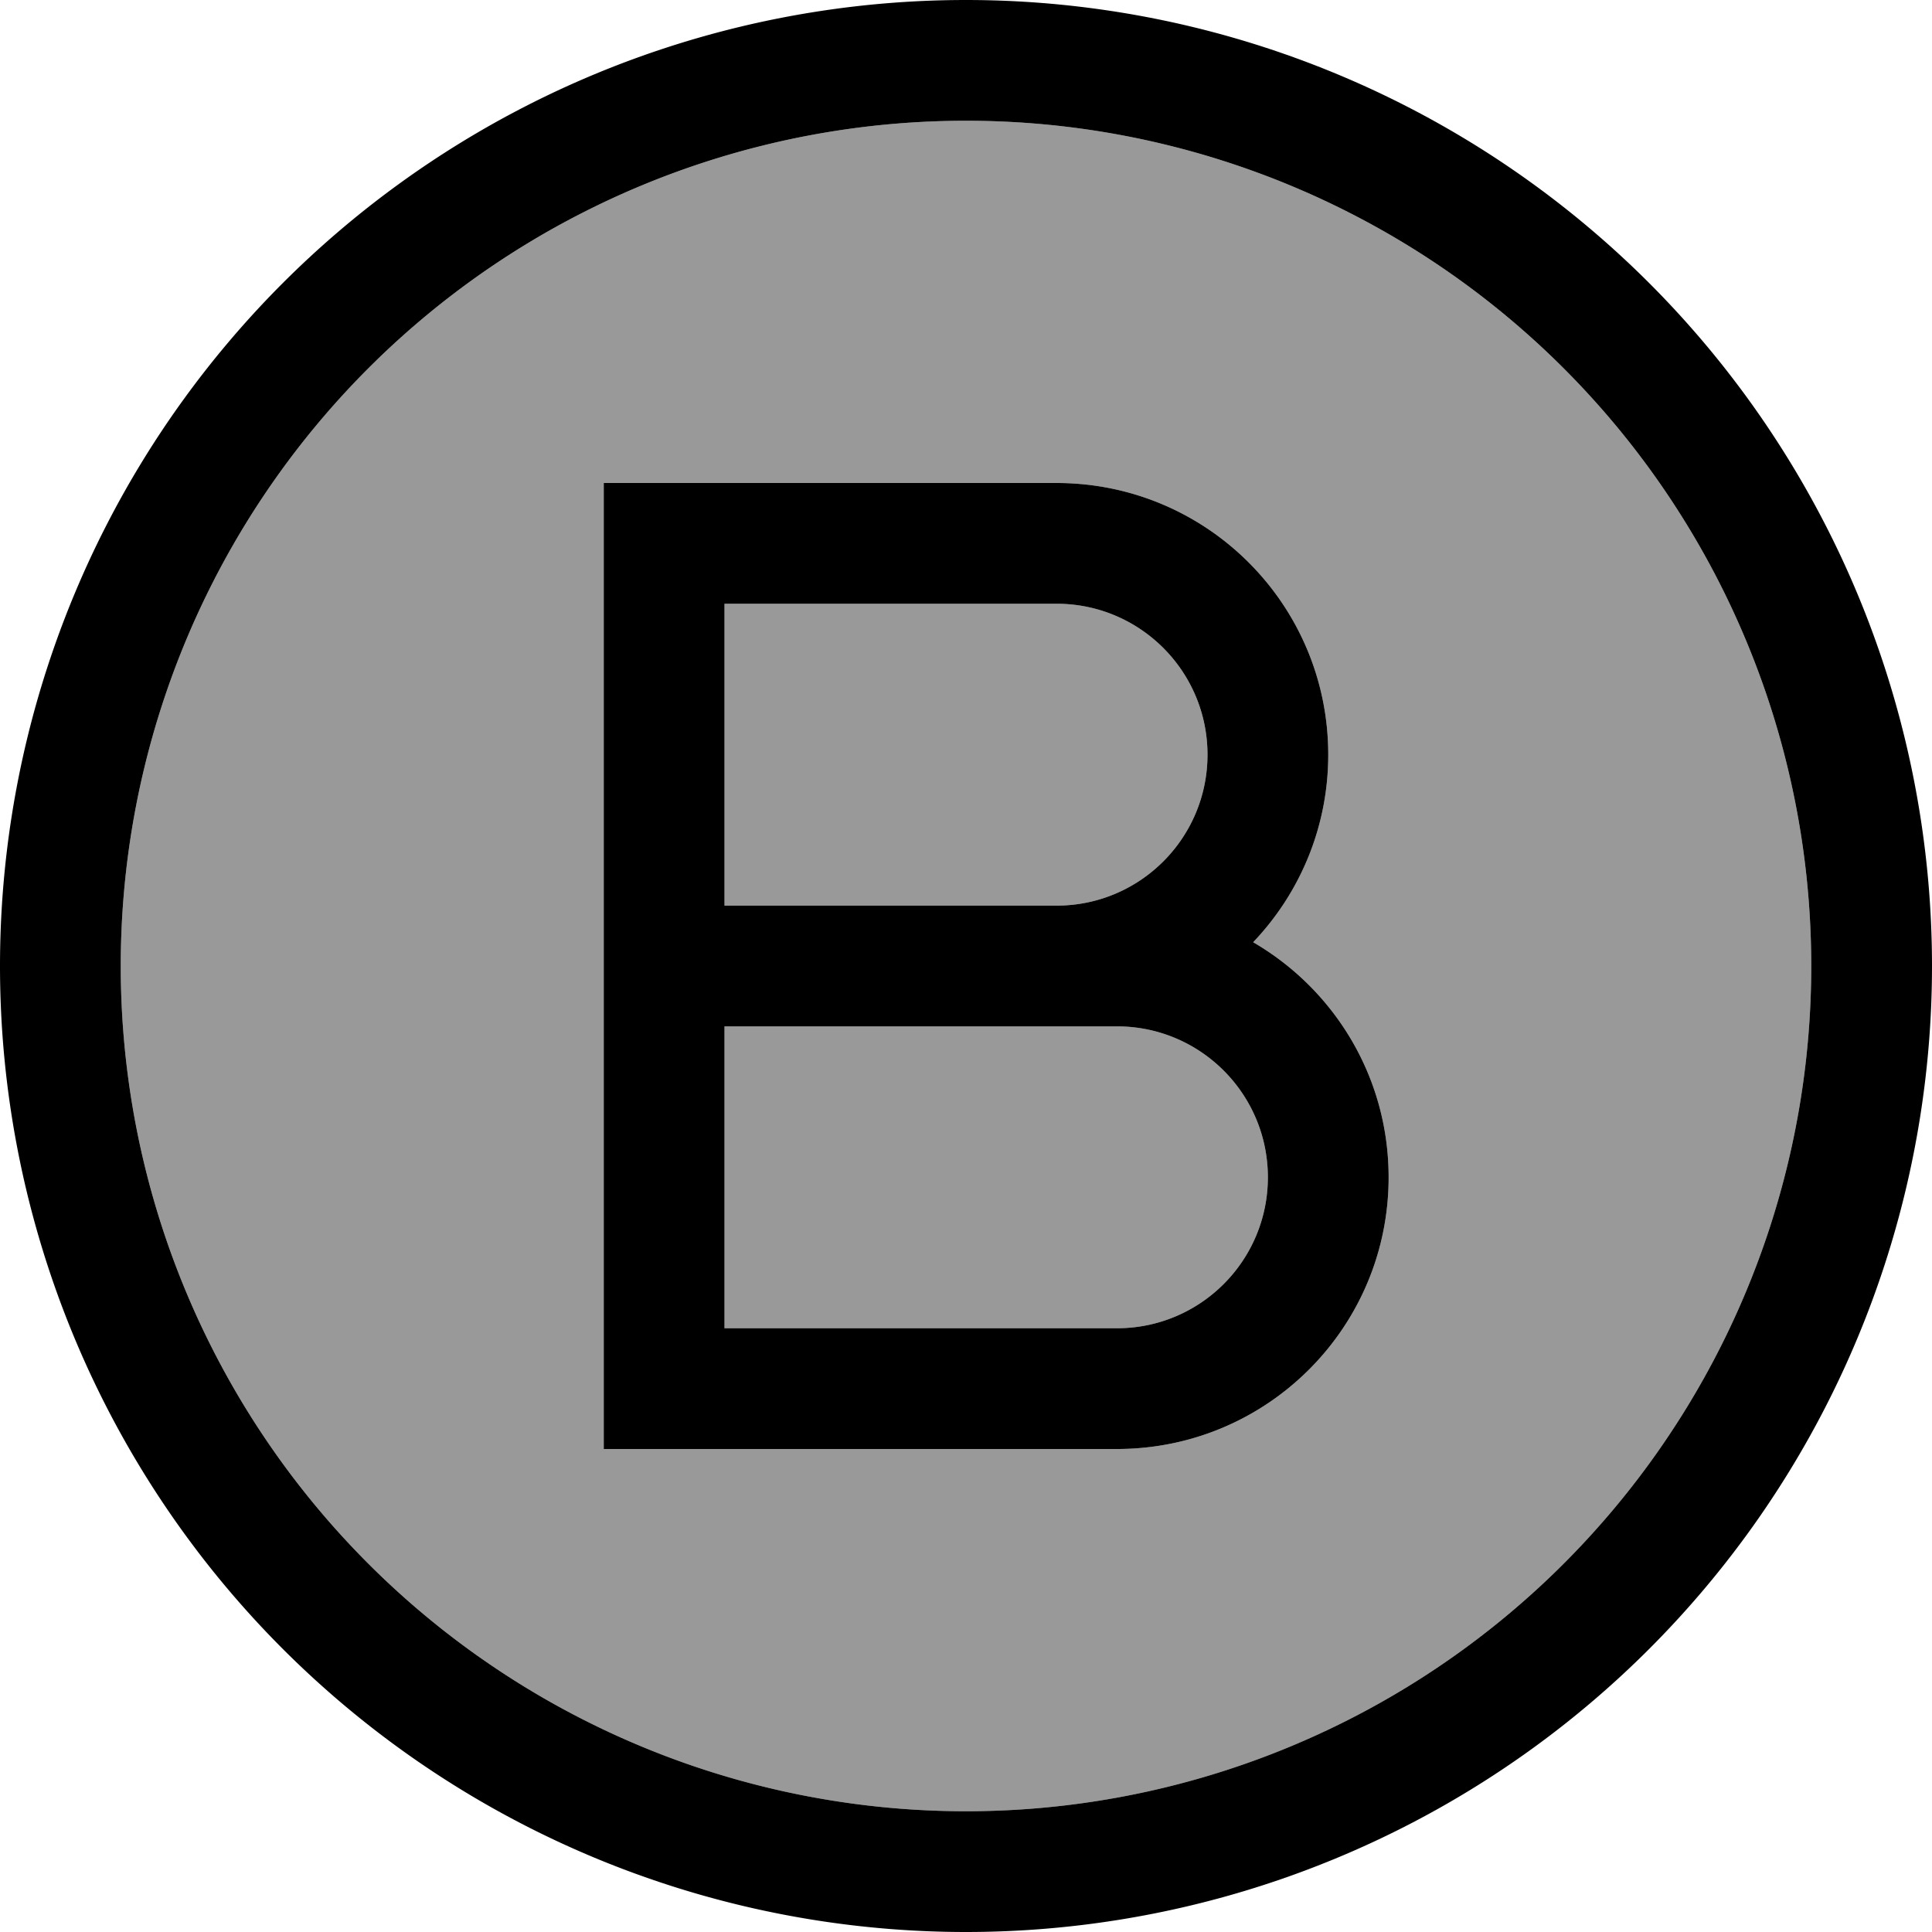 <svg xmlns="http://www.w3.org/2000/svg" viewBox="0 0 512 512"><defs><style>.fa-secondary{opacity:.4}</style></defs><path class="fa-secondary" d="M32 256a224 224 0 1 0 448 0A224 224 0 1 0 32 256zM160 128l16 0 104 0c39.8 0 72 32.2 72 72c0 19.3-7.6 36.8-19.9 49.7C353.6 262.2 368 285.4 368 312c0 39.8-32.2 72-72 72l-120 0-16 0 0-16 0-112 0-112 0-16zm32 32l0 80 88 0c22.1 0 40-17.9 40-40s-17.9-40-40-40l-88 0zm0 112l0 80 104 0c22.1 0 40-17.9 40-40s-17.9-40-40-40l-16 0-88 0z"/><path class="fa-primary" d="M256 32a224 224 0 1 1 0 448 224 224 0 1 1 0-448zm0 480A256 256 0 1 0 256 0a256 256 0 1 0 0 512zM160 128l0 16 0 112 0 112 0 16 16 0 120 0c39.8 0 72-32.2 72-72c0-26.6-14.4-49.8-35.9-62.3C344.4 236.8 352 219.3 352 200c0-39.8-32.2-72-72-72l-104 0-16 0zm160 72c0 22.1-17.9 40-40 40l-88 0 0-80 88 0c22.1 0 40 17.9 40 40zM192 352l0-80 88 0 16 0c22.1 0 40 17.9 40 40s-17.9 40-40 40l-104 0z"/></svg>